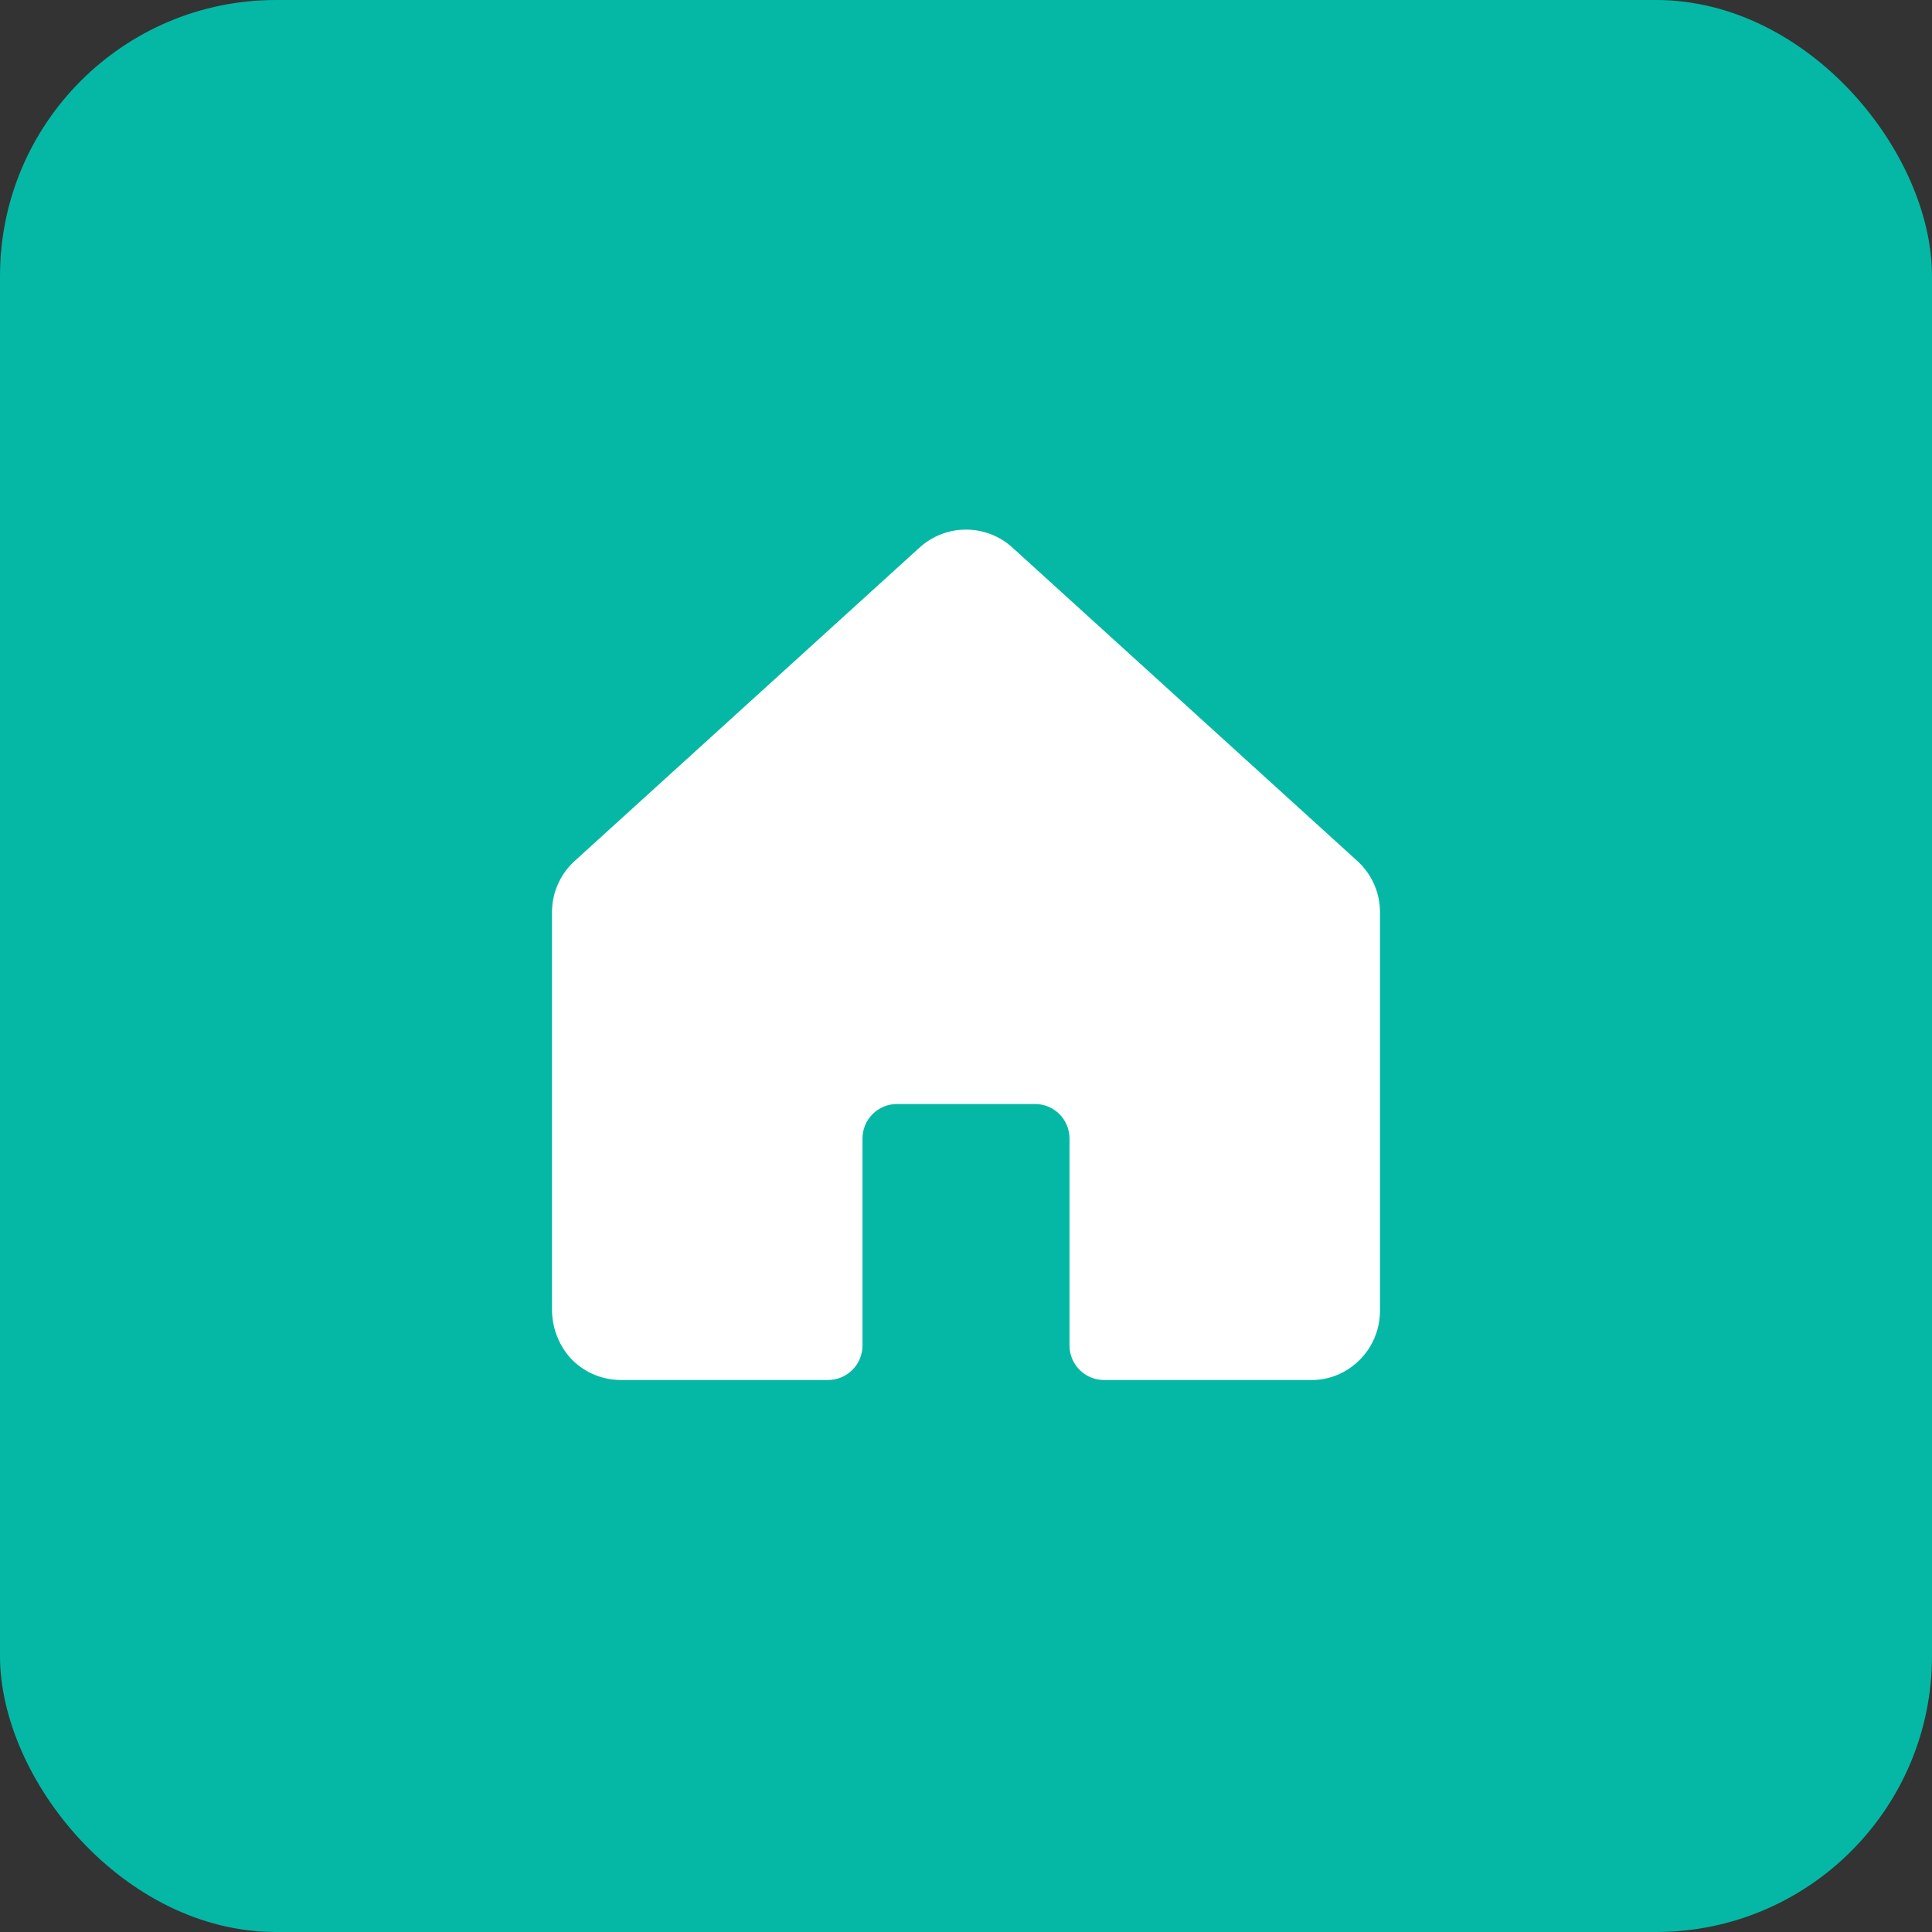 <svg width="56" height="56" viewBox="0 0 56 56" fill="none" xmlns="http://www.w3.org/2000/svg">
<rect x="0" y="0" width="56" height="56" fill="#333333" stroke="none"/>
<rect width="56" height="56" rx="8" fill="#04B8A5"/>
<path d="M40 26.438V38C39.999 38.361 39.901 38.715 39.717 39.025C39.532 39.335 39.267 39.59 38.95 39.763C38.659 39.923 38.332 40.005 38 40H32C31.735 40 31.48 39.895 31.293 39.707C31.105 39.52 31 39.265 31 39V33C31 32.735 30.895 32.48 30.707 32.293C30.52 32.105 30.265 32 30 32H26C25.735 32 25.48 32.105 25.293 32.293C25.105 32.48 25 32.735 25 33V39C25 39.265 24.895 39.52 24.707 39.707C24.52 39.895 24.265 40 24 40H18C17.716 40.001 17.436 39.941 17.177 39.825C16.918 39.709 16.687 39.538 16.5 39.325C16.175 38.941 15.998 38.453 16 37.95V26.438C16 26.16 16.058 25.886 16.17 25.632C16.282 25.378 16.445 25.15 16.65 24.962L26.65 15.875C27.019 15.538 27.5 15.351 28 15.351C28.5 15.351 28.981 15.538 29.35 15.875L39.35 24.962C39.555 25.15 39.718 25.378 39.83 25.632C39.942 25.886 40 26.16 40 26.438Z" fill="white"/>
</svg>
